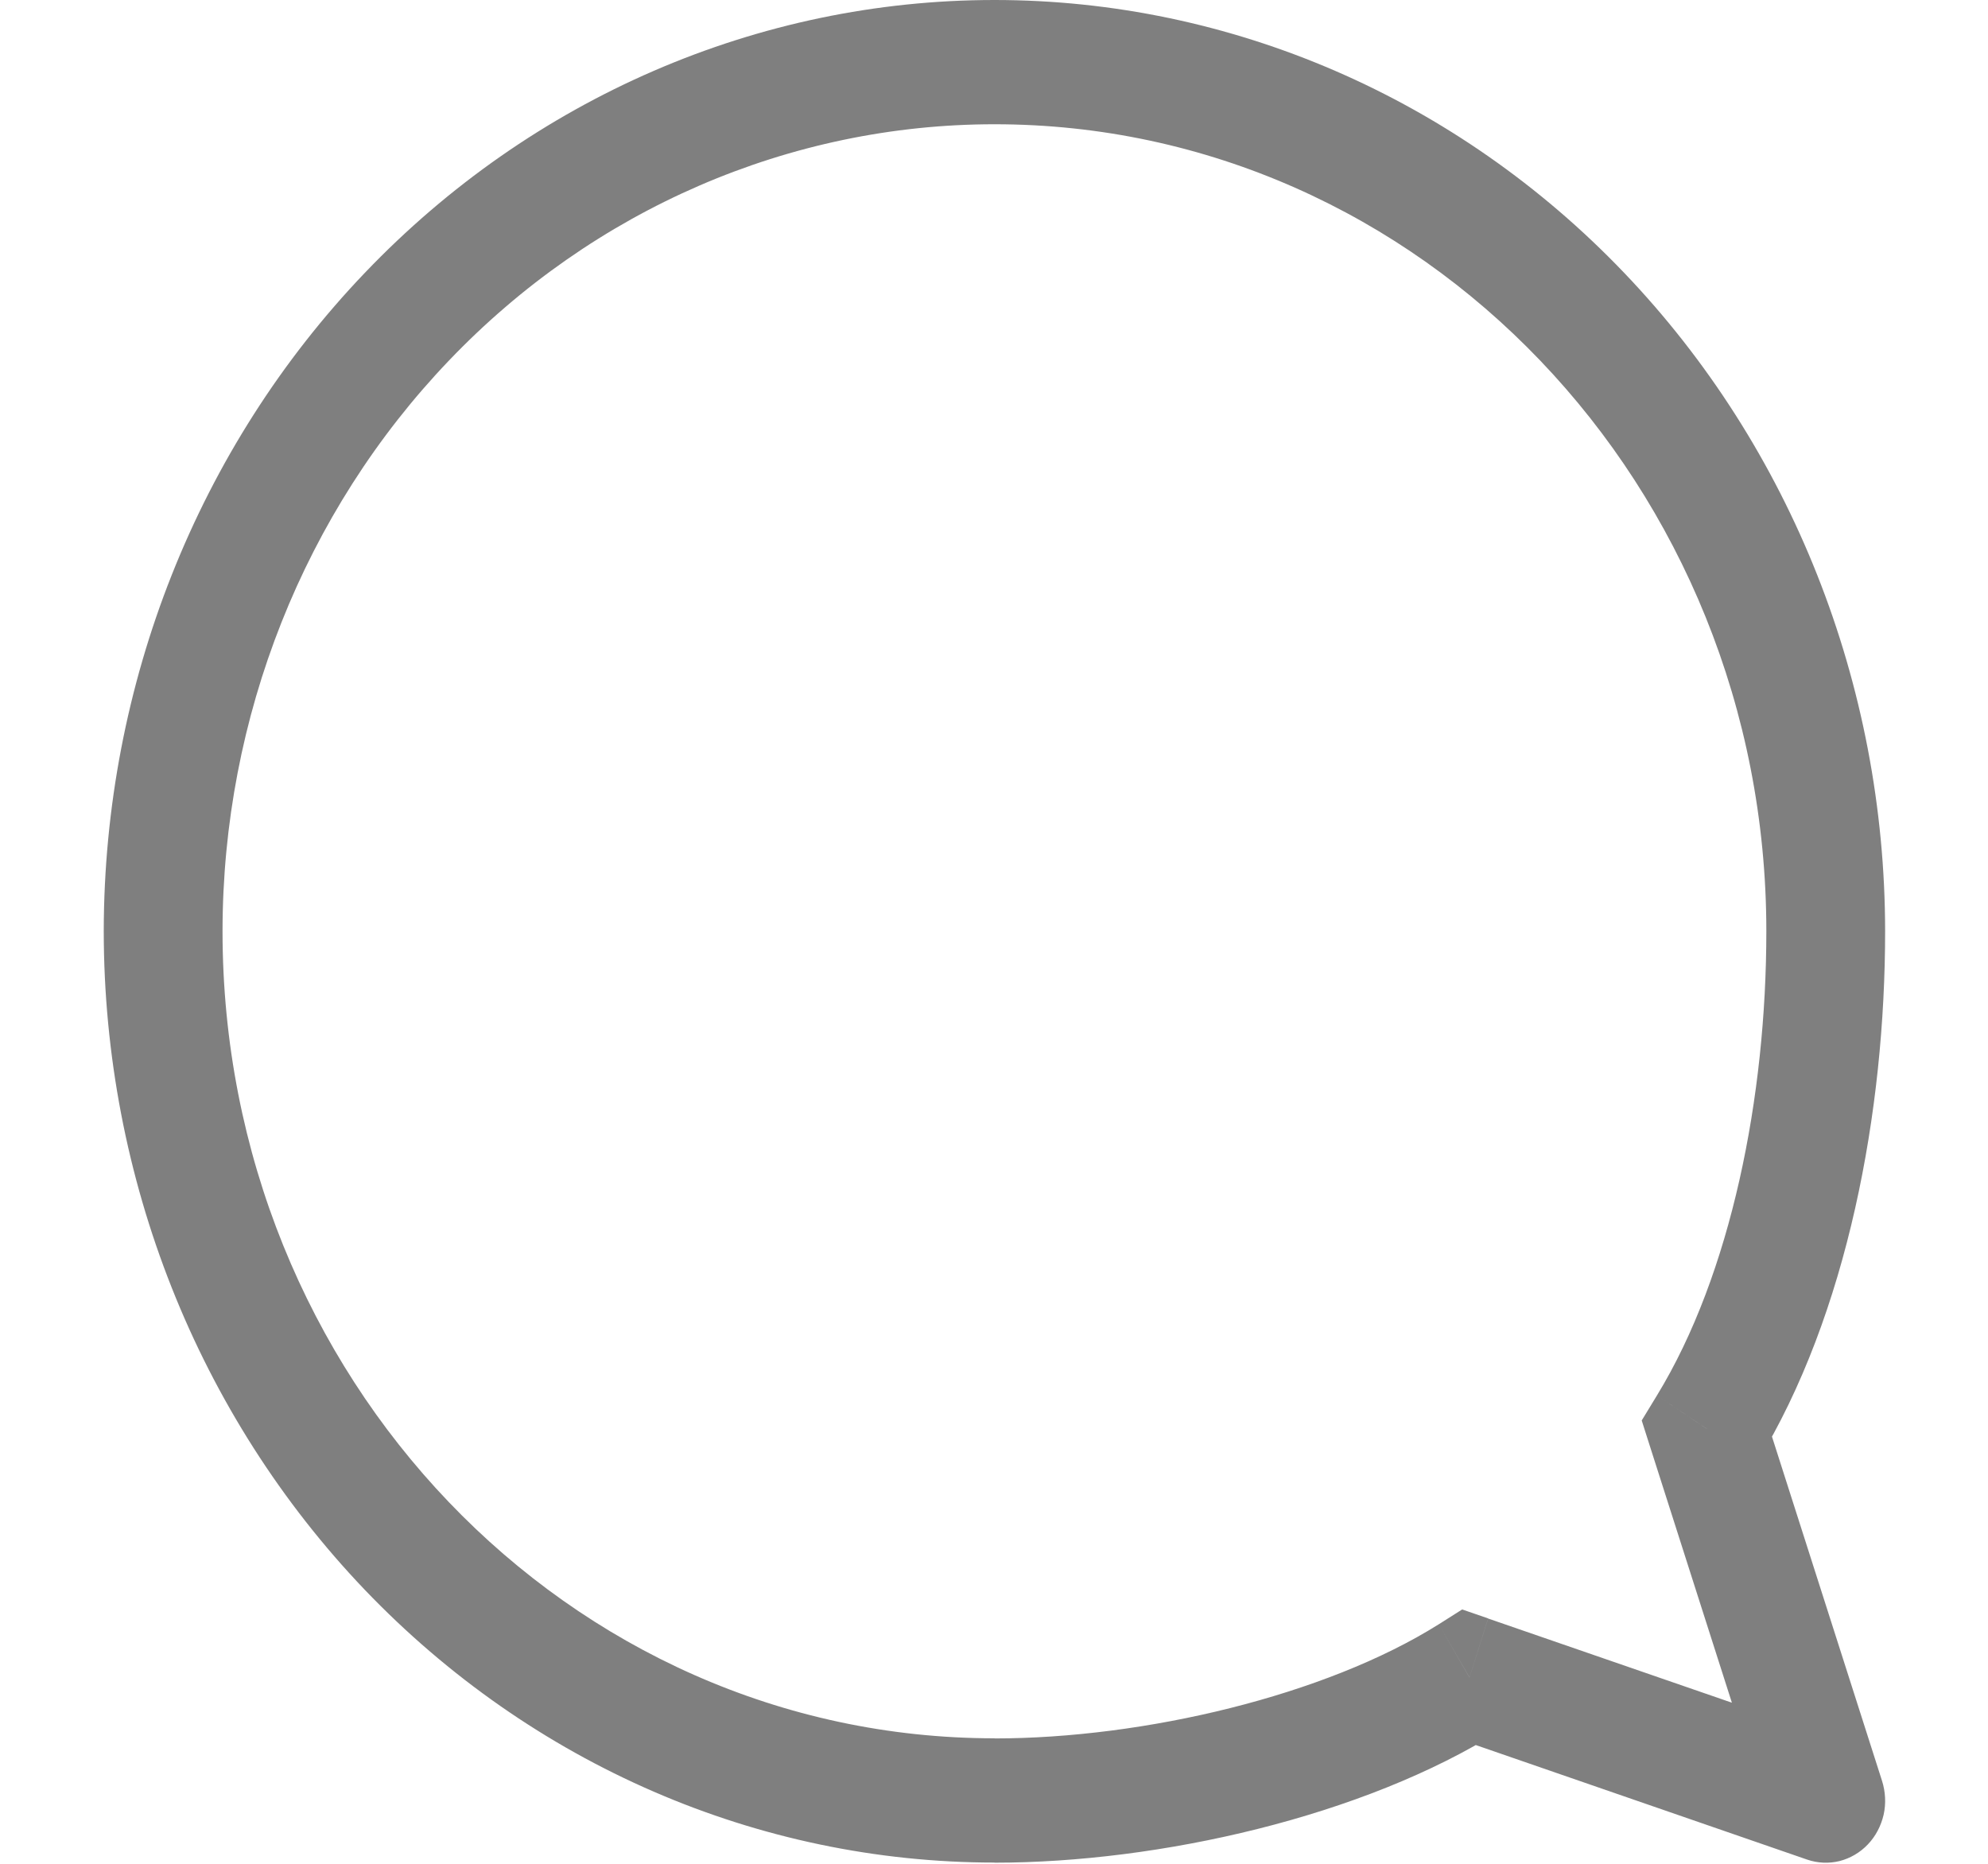 <svg width="16" height="15" viewBox="0 0 16 15" fill="none" xmlns="http://www.w3.org/2000/svg">
<path d="M11.827 13.5L11.977 13.025L11.768 12.953L11.58 13.072L11.827 13.5ZM13.738 11.5L13.336 11.23L13.213 11.432L13.285 11.658L13.738 11.5ZM14.694 14.49L14.544 14.966C14.628 14.995 14.719 14.999 14.805 14.978C14.891 14.956 14.97 14.91 15.033 14.844C15.096 14.778 15.139 14.695 15.16 14.605C15.18 14.515 15.175 14.42 15.147 14.332L14.694 14.49ZM11.58 13.072C10.666 13.647 9.205 13.991 8.004 13.991V14.991C9.328 14.991 10.972 14.621 12.073 13.928L11.58 13.072ZM8.004 13.99C4.573 13.99 1.791 11.082 1.791 7.494H0.835C0.836 9.482 1.592 11.389 2.936 12.795C4.281 14.2 6.103 14.99 8.004 14.99V13.99ZM1.791 7.494C1.792 5.771 2.448 4.12 3.613 2.902C4.777 1.684 6.357 1 8.004 1V0C6.103 -4.41835e-07 4.281 0.789 2.937 2.195C1.593 3.6 0.837 5.506 0.835 7.494H1.791ZM8.004 1C11.435 1 14.216 3.908 14.216 7.495H15.172C15.171 5.507 14.415 3.6 13.071 2.195C11.727 0.789 9.904 -4.41835e-07 8.004 0V1ZM14.216 7.495C14.216 8.826 13.933 10.253 13.336 11.23L14.141 11.77C14.872 10.575 15.172 8.937 15.172 7.495H14.216ZM11.677 13.975L14.544 14.966L14.844 14.016L11.977 13.026L11.677 13.975ZM15.147 14.332L14.191 11.342L13.285 11.658L14.241 14.649L15.147 14.332Z" fill="black" fill-opacity="0.5"/>
</svg>
